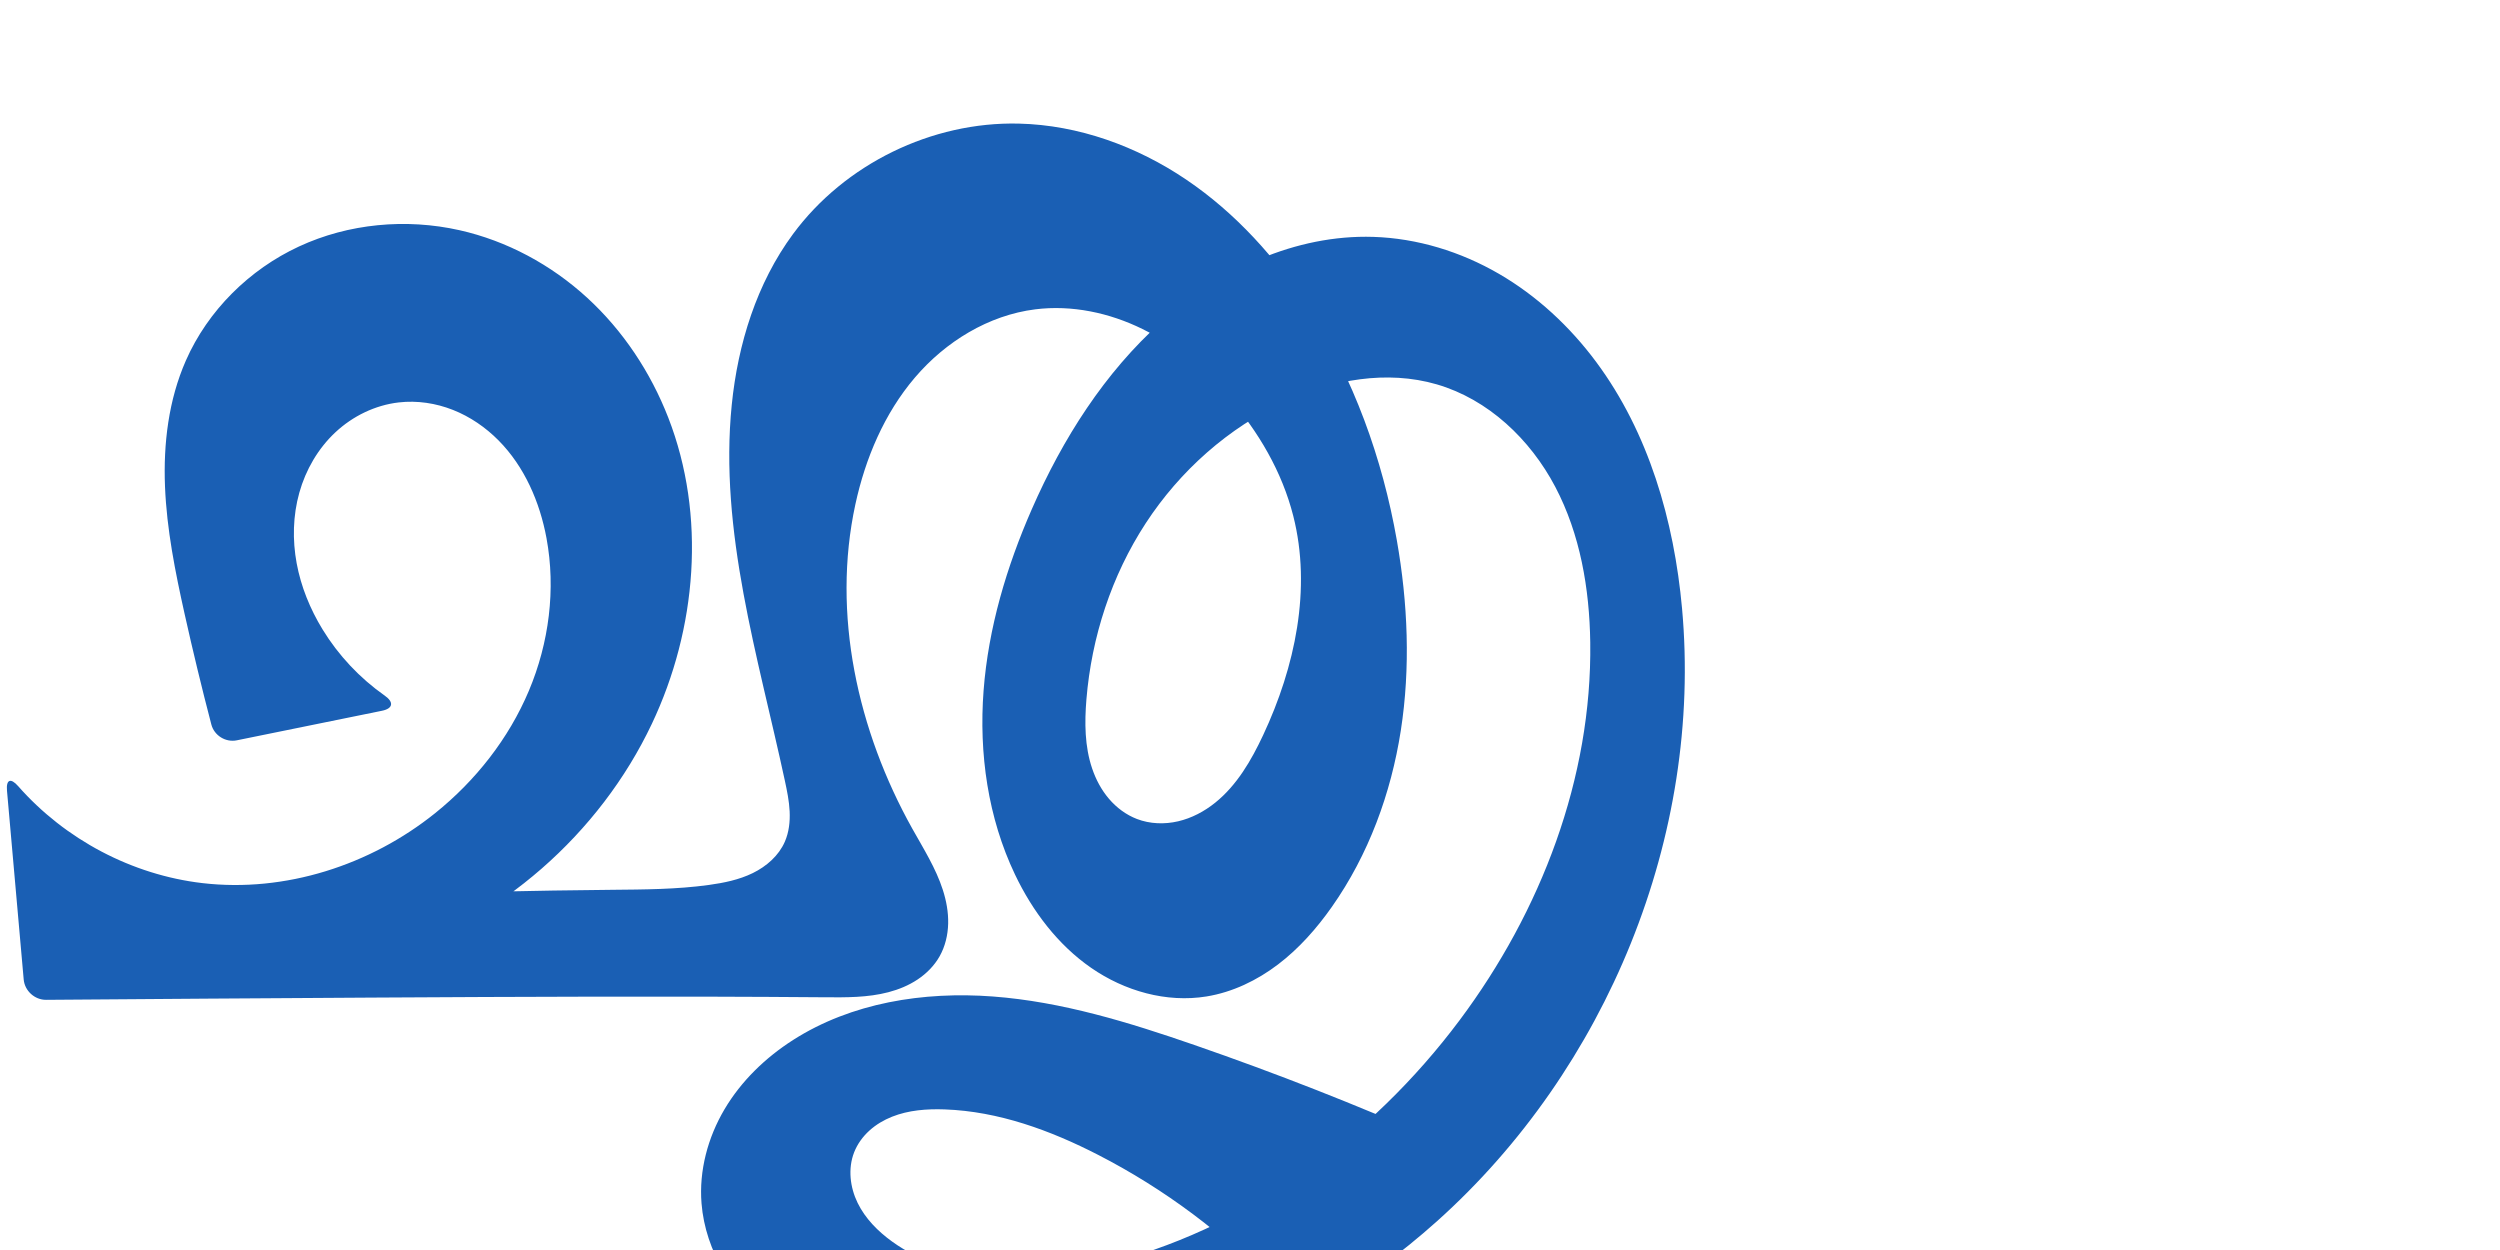 <?xml version="1.0" encoding="UTF-8" standalone="no"?>
<svg
   xml:space="preserve"
   width="2000"
   height="1000"
   version="1.1"
   style="clip-rule:evenodd;fill-rule:evenodd;image-rendering:optimizeQuality;shape-rendering:geometricPrecision;text-rendering:geometricPrecision"
   viewBox="0 0 2000 1000"
   id="svg10"
   sodipodi:docname="ഛൃ.svg"
   inkscape:version="1.1.1 (3bf5ae0d25, 2021-09-20)"
   xmlns:inkscape="http://www.inkscape.org/namespaces/inkscape"
   xmlns:sodipodi="http://sodipodi.sourceforge.net/DTD/sodipodi-0.dtd"
   xmlns="http://www.w3.org/2000/svg"
   xmlns:svg="http://www.w3.org/2000/svg"
   xmlns:rdf="http://www.w3.org/1999/02/22-rdf-syntax-ns#"
   xmlns:cc="http://creativecommons.org/ns#"
   xmlns:dc="http://purl.org/dc/elements/1.1/"><sodipodi:namedview
   pagecolor="#ffffff"
   bordercolor="#666666"
   borderopacity="1"
   objecttolerance="10"
   gridtolerance="10"
   guidetolerance="10"
   inkscape:pageopacity="0"
   inkscape:pageshadow="2"
   inkscape:window-width="1920"
   inkscape:window-height="1009"
   id="namedview12"
   showgrid="false"
   inkscape:zoom="0.84890884"
   inkscape:cx="365.76365"
   inkscape:cy="785.71452"
   inkscape:window-x="0"
   inkscape:window-y="0"
   inkscape:window-maximized="1"
   inkscape:current-layer="svg10"
   showguides="true"
   inkscape:guide-bbox="true"
   inkscape:document-rotation="0"
   inkscape:pagecheckerboard="0"><sodipodi:guide
     position="0,1000"
     orientation="0,1"
     id="guide16"
     inkscape:label=""
     inkscape:locked="true"
     inkscape:color="rgb(0,0,255)" /><sodipodi:guide
     position="1763.312,2036.169"
     orientation="1000,0"
     id="guide18" /><sodipodi:guide
     position="0,200"
     orientation="0,1"
     id="guide20"
     inkscape:label="base"
     inkscape:locked="true"
     inkscape:color="rgb(0,0,255)" /><inkscape:grid
     type="xygrid"
     id="grid24"
     originx="-473.376"
     originy="-489.692" /><sodipodi:guide
     position="0,0"
     orientation="0,1"
     id="guide34"
     inkscape:label="bottom"
     inkscape:locked="true"
     inkscape:color="rgb(0,0,255)" /><sodipodi:guide
     position="225.051,1693.319"
     orientation="0,1"
     id="guide44"
     inkscape:label=""
     inkscape:locked="false"
     inkscape:color="rgb(0,0,255)" /><sodipodi:guide
     position="0,900"
     orientation="0,1"
     id="guide46"
     inkscape:label=""
     inkscape:locked="true"
     inkscape:color="rgb(0,0,255)" /><sodipodi:guide
     position="1362.795,633.323"
     orientation="-1,0"
     id="guide841"
     inkscape:label="width"
     inkscape:locked="false"
     inkscape:color="rgb(0,0,255)" /></sodipodi:namedview>
 <defs
   id="defs4"><inkscape:path-effect
   effect="fillet_chamfer"
   id="path-effect1080"
   is_visible="true"
   lpeversion="1"
   satellites_param="F,0,0,1,0,0,0,1 @ F,0,0,1,0,0,0,1 @ F,0,0,1,0,0,0,1 @ F,0,0,1,0,0,0,1 @ F,0,0,1,0,0,0,1 @ F,0,0,1,0,0,0,1 @ F,0,0,1,0,0,0,1 @ F,0,0,1,0,0,0,1 @ F,0,0,1,0,0,0,1 @ F,0,0,1,0,0,0,1 @ F,0,0,1,0,0,0,1 @ F,0,0,1,0,0,0,1 @ F,0,0,1,0,0,0,1 @ F,0,0,1,0,0,0,1 @ F,0,0,1,0,0,0,1 @ F,0,0,1,0,0,0,1 @ F,0,0,1,0,0,0,1 @ F,0,0,1,0,0,0,1 @ F,0,0,1,0,0,0,1 @ F,0,0,1,0,0,0,1 @ F,0,0,1,0,0,0,1 @ F,0,0,1,0,0,0,1 @ F,0,0,1,0,0,0,1 @ F,0,0,1,0,0,0,1 @ F,0,0,1,0,0,0,1 @ F,0,0,1,0,0,0,1 @ F,0,0,1,0,0,0,1 @ F,0,0,1,0,0,0,1 @ F,0,0,1,0,0,0,1 @ F,0,0,1,0,0,0,1 @ F,0,0,1,0,0,0,1 @ F,0,0,1,0,0,0,1 @ F,0,0,1,0,0,0,1 @ F,0,0,1,0,0,0,1 @ F,0,0,1,0,0,0,1 @ F,0,0,1,0,0,0,1 @ F,0,0,1,0,0,0,1 @ F,0,0,1,0,0,0,1 @ F,0,0,1,0,0,0,1 @ F,0,0,1,0,0,0,1 @ F,0,0,1,0,0,0,1 @ F,0,0,1,0,0,0,1 @ F,0,0,1,0,0,0,1 @ F,0,0,1,0,0,0,1 @ F,0,0,1,0,0,0,1 @ F,0,0,1,0,0,0,1 @ F,0,0,1,0,0,0,1 @ F,0,0,1,0,0,0,1 @ F,0,0,1,0,0,0,1 @ F,0,0,1,0,0,0,1 @ F,0,0,1,0,0,0,1 @ F,0,0,1,0,0,0,1 @ F,0,0,1,0,0,0,1 @ F,0,0,1,0,0,0,1 @ F,0,0,1,0,0,0,1 @ F,0,0,1,0,0,0,1 @ F,0,0,1,0,0,0,1 @ F,0,0,1,0,0,0,1 @ F,0,0,1,0,0,0,1 @ F,0,0,1,0,0,0,1 @ F,0,0,1,0,0,0,1 @ F,0,0,1,0,0,0,1 @ F,0,0,1,0,0,0,1 @ F,0,0,1,0,0,0,1 @ F,0,0,1,0,0,0,1 @ F,0,0,1,0,0,0,1 @ F,0,0,1,0,0,0,1 @ F,0,0,1,0,0,0,1 @ F,0,0,1,0,0,0,1 @ F,0,0,1,0,0,0,1 @ F,0,0,1,0,0,0,1 @ F,0,0,1,0,0,0,1 @ F,0,0,1,0,0,0,1 @ F,0,0,1,0,0,0,1 @ F,0,0,1,0,0,0,1 @ F,0,0,1,0,0,0,1 @ F,0,0,1,0,0,0,1 @ F,0,0,1,0,0,0,1 @ F,0,0,1,0,0,0,1 @ F,0,0,1,0,0,0,1 @ F,0,0,1,0,0,0,1 @ F,0,1,1,0,16.454,0,1 @ F,0,1,1,0,16.454,0,1 @ F,0,0,1,0,0,0,1 @ F,0,0,1,0,0,0,1 @ F,0,0,1,0,0,0,1 @ F,0,0,1,0,0,0,1 @ F,0,0,1,0,0,0,1 @ F,0,0,1,0,0,0,1 @ F,0,0,1,0,0,0,1 @ F,0,0,1,0,0,0,1 @ F,0,0,1,0,0,0,1 @ F,0,0,1,0,0,0,1 @ F,0,0,1,0,0,0,1 @ F,0,1,1,0,16.454,0,1 @ F,0,0,1,0,16.454,0,1 @ F,0,0,1,0,0,0,1 @ F,0,0,1,0,0,0,1"
   unit="px"
   method="auto"
   mode="F"
   radius="0"
   chamfer_steps="1"
   flexible="false"
   use_knot_distance="true"
   apply_no_radius="true"
   apply_with_radius="true"
   only_selected="false"
   hide_knots="false" /><inkscape:path-effect
   effect="fillet_chamfer"
   id="path-effect846"
   is_visible="true"
   lpeversion="1"
   satellites_param="F,0,0,1,0,0,0,1 @ F,0,0,1,0,0,0,1 @ F,0,0,1,0,0,0,1 @ F,0,0,1,0,0,0,1 @ F,0,0,1,0,0,0,1 @ F,0,0,1,0,0,0,1 @ F,0,0,1,0,0,0,1 @ F,0,0,1,0,0,0,1 @ F,0,0,1,0,0,0,1 @ F,0,0,1,0,0,0,1 @ F,0,0,1,0,0,0,1 @ F,0,0,1,0,0,0,1 @ F,0,0,1,0,0,0,1 @ F,0,0,1,0,0,0,1 @ F,0,0,1,0,0,0,1 @ F,0,0,1,0,0,0,1 @ F,0,0,1,0,0,0,1 @ F,0,0,1,0,0,0,1 @ F,0,0,1,0,0,0,1 @ F,0,0,1,0,0,0,1 @ F,0,0,1,0,0,0,1 @ F,0,0,1,0,0,0,1 @ F,0,0,1,0,0,0,1 @ F,0,0,1,0,0,0,1 @ F,0,0,1,0,0,0,1 @ F,0,0,1,0,0,0,1 @ F,0,0,1,0,0,0,1 @ F,0,0,1,0,0,0,1 @ F,0,0,1,0,0,0,1 @ F,0,0,1,0,0,0,1 @ F,0,0,1,0,0,0,1 @ F,0,0,1,0,0,0,1 @ F,0,0,1,0,0,0,1 @ F,0,0,1,0,0,0,1 @ F,0,0,1,0,0,0,1 @ F,0,0,1,0,0,0,1 @ F,0,0,1,0,0,0,1 @ F,0,0,1,0,0,0,1 @ F,0,0,1,0,0,0,1 @ F,0,0,1,0,0,0,1 @ F,0,0,1,0,0,0,1 @ F,0,0,1,0,0,0,1 @ F,0,0,1,0,0,0,1 @ F,0,0,1,0,0,0,1 @ F,0,0,1,0,0,0,1 @ F,0,0,1,0,0,0,1 @ F,0,0,1,0,0,0,1 @ F,0,0,1,0,0,0,1 @ F,0,0,1,0,0,0,1 @ F,0,0,1,0,0,0,1 @ F,0,0,1,0,0,0,1 @ F,0,0,1,0,0,0,1 @ F,0,0,1,0,0,0,1 @ F,0,0,1,0,0,0,1 @ F,0,0,1,0,0,0,1 @ F,0,0,1,0,0,0,1 @ F,0,0,1,0,0,0,1 @ F,0,0,1,0,0,0,1 @ F,0,0,1,0,0,0,1 @ F,0,0,1,0,0,0,1 @ F,0,0,1,0,0,0,1 @ F,0,0,1,0,0,0,1 @ F,0,0,1,0,0,0,1 @ F,0,0,1,0,0,0,1 @ F,0,0,1,0,0,0,1 @ F,0,0,1,0,0,0,1 @ F,0,0,1,0,0,0,1 @ F,0,0,1,0,0,0,1 @ F,0,0,1,0,0,0,1 @ F,0,0,1,0,0,0,1 @ F,0,0,1,0,0,0,1 @ F,0,0,1,0,0,0,1 @ F,0,0,1,0,0,0,1 @ F,0,0,1,0,0,0,1 @ F,0,0,1,0,0,0,1 @ F,0,0,1,0,0,0,1 @ F,0,0,1,0,0,0,1 @ F,0,0,1,0,0,0,1 @ F,0,0,1,0,0,0,1 @ F,0,0,1,0,0,0,1 @ F,0,0,1,0,0,0,1 @ F,0,1,1,0,24.173,0,1 @ F,0,1,1,0,24.173,0,1 @ F,0,0,1,0,0,0,1 @ F,0,0,1,0,0,0,1 @ F,0,0,1,0,0,0,1 @ F,0,0,1,0,0,0,1 @ F,0,0,1,0,0,0,1 @ F,0,0,1,0,0,0,1 @ F,0,0,1,0,0,0,1 @ F,0,0,1,0,0,0,1 @ F,0,0,1,0,0,0,1 @ F,0,0,1,0,0,0,1 @ F,0,0,1,0,0,0,1 @ F,0,1,1,0,24.173,0,1 @ F,0,1,1,0,24.173,0,1 @ F,0,0,1,0,0,0,1 @ F,0,0,1,0,0,0,1"
   unit="px"
   method="auto"
   mode="F"
   radius="0"
   chamfer_steps="1"
   flexible="false"
   use_knot_distance="true"
   apply_no_radius="true"
   apply_with_radius="true"
   only_selected="true"
   hide_knots="false" /><inkscape:path-effect
   effect="spiro"
   id="path-effect851"
   is_visible="true"
   lpeversion="1" />
  <style
   type="text/css"
   id="style2">
   <![CDATA[
    .fil0 {fill:#EF7F1A;fill-rule:nonzero}
   ]]>
  </style>
 <inkscape:path-effect
   effect="spiro"
   id="path-effect1214"
   is_visible="true"
   lpeversion="1" /><inkscape:path-effect
   effect="spiro"
   id="path-effect1195"
   is_visible="true"
   lpeversion="1" /><inkscape:path-effect
   effect="spiro"
   id="path-effect992"
   is_visible="true"
   lpeversion="1" /><inkscape:path-effect
   effect="spiro"
   id="path-effect1060"
   is_visible="true"
   lpeversion="1" /><inkscape:path-effect
   effect="spiro"
   id="path-effect1047"
   is_visible="true"
   lpeversion="1" /><inkscape:path-effect
   effect="spiro"
   id="path-effect1085"
   is_visible="true"
   lpeversion="1" /></defs>
 
<path
   style="display:inline;fill:#1a5fb4;fill-rule:nonzero;stroke:none;stroke-width:2.986px;stroke-linecap:butt;stroke-linejoin:miter;stroke-opacity:1"
   d="m 148.71,288.419 c 17.643,-40.068 50.78,-72.821 90.498,-91.239 39.718,-18.418 85.628,-22.61 128.348,-13.032 38.004,8.521 73.408,27.69 102.127,53.998 28.719,26.308 50.785,59.628 64.916,95.921 30.505,78.347 22.873,168.984 -13.107,244.973 -41.855,88.397 -121.651,158.031 -214.9,187.533 l -4.024,-50.526 c 62.258,-2.223 124.546,-3.623 186.842,-4.199 25.918,-0.24 51.927,-0.343 77.605,-3.876 12.096,-1.665 24.243,-4.139 35.211,-9.505 10.968,-5.365 20.753,-13.901 25.64,-25.09 3.314,-7.586 4.248,-16.043 3.85,-24.312 -0.399,-8.269 -2.083,-16.416 -3.825,-24.509 -21.412,-99.452 -52.688,-199.532 -42.483,-300.749 4.911,-48.708 19.936,-97.196 49.011,-136.582 41.38,-56.054 111.012,-89.997 180.666,-88.343 47.706,1.133 94.386,18.094 133.918,44.821 39.532,26.727 72.138,62.926 97.922,103.079 35.979,56.03 59.023,119.906 70.551,185.488 8.822,50.187 10.999,101.798 3.174,152.151 -7.824,50.353 -25.859,99.452 -55.19,141.121 -12.14,17.246 -26.261,33.262 -43.052,46.025 -16.791,12.762 -36.361,22.201 -57.176,25.596 -32.056,5.229 -65.571,-4.364 -92.276,-22.853 -26.704,-18.489 -46.931,-45.322 -60.927,-74.631 -21.694,-45.429 -28.985,-96.988 -25.163,-147.186 3.822,-50.198 18.424,-99.154 38.636,-145.263 24.582,-56.079 58.094,-109.076 103.759,-149.867 46.478,-41.518 107.095,-69.813 169.386,-67.859 35.235,1.105 69.942,11.831 100.436,29.52 30.494,17.689 56.815,42.221 77.837,70.52 42.044,56.598 62.337,127.015 68.713,197.231 16.508,181.784 -60.119,368.5 -196.103,490.262 -57.505,51.491 -125.215,92.053 -198.824,115.286 -73.609,23.233 -153.14,28.833 -228.664,12.889 -37.621,-7.942 -74.772,-21.505 -104.958,-45.321 -15.093,-11.908 -28.302,-26.319 -38.129,-42.842 -9.827,-16.524 -16.218,-35.187 -17.742,-54.351 -2.079,-26.146 5.022,-52.669 18.369,-75.248 13.346,-22.579 32.737,-41.299 54.834,-55.428 46.74,-29.886 104.482,-38.989 159.804,-34.837 55.322,4.152 108.919,20.691 161.346,38.835 65.371,22.623 129.817,47.918 193.123,75.799 l -127.615,118.622 C 979.96,987.345 931.59,951.185 878.619,923.95 840.324,904.26 798.81,889.049 755.777,887.526 c -14.273,-0.505 -28.863,0.563 -42.133,5.844 -6.635,2.641 -12.883,6.331 -18.167,11.136 -5.283,4.804 -9.586,10.739 -12.184,17.391 -5.062,12.958 -3.29,27.957 2.822,40.455 6.112,12.498 16.219,22.69 27.495,30.839 23.444,16.942 52.192,25.647 81.033,27.837 28.842,2.19 57.866,-1.868 85.984,-8.65 115.015,-27.742 216.362,-101.566 287.175,-196.349 64.936,-86.916 105.919,-193.663 104.396,-302.146 -0.603,-42.913 -8.021,-86.465 -28.004,-124.445 -19.984,-37.98 -53.587,-69.96 -94.795,-81.95 -39.873,-11.602 -83.451,-3.766 -121.164,13.62 -45.466,20.96 -84.306,55.562 -111.666,97.49 -27.36,41.928 -43.327,90.992 -47.441,140.887 -1.53,18.555 -1.396,37.632 4.563,55.271 2.979,8.819 7.418,17.195 13.461,24.276 6.043,7.081 13.723,12.839 22.416,16.168 10.415,3.988 22.052,4.379 32.913,1.85 10.861,-2.53 20.959,-7.895 29.654,-14.879 17.389,-13.968 28.912,-33.891 38.377,-54.088 25.538,-54.495 38.896,-117.009 24.093,-175.342 -8.951,-35.271 -27.851,-67.555 -51.795,-94.957 -19.4,-22.202 -42.402,-41.579 -68.863,-54.582 -26.461,-13.003 -56.521,-19.412 -85.775,-15.735 -37.442,4.706 -71.767,25.851 -96.248,54.57 -24.481,28.719 -39.636,64.559 -47.634,101.438 -19.02,87.709 1.775,181.079 45.534,259.436 8.912,15.958 18.829,31.575 24.426,48.975 2.799,8.7 4.481,17.816 4.268,26.952 -0.213,9.136 -2.371,18.302 -6.871,26.256 -4.214,7.449 -10.402,13.696 -17.518,18.451 -7.116,4.755 -15.145,8.052 -23.424,10.22 -16.559,4.336 -33.914,4.194 -51.03,4.054 -120.825,-0.986 -241.656,-0.453 -362.483,0.254 -86.78,0.508 -173.56,1.107 -260.339,1.795 -9.087,0.072 -17.103,-7.207 -17.903,-16.259 L 5.597,632.586 c -0.8,-9.052 2.953,-10.469 8.953,-3.646 37.481,42.615 90.999,70.971 147.413,77.551 66.066,7.705 134.274,-14.287 186.129,-55.943 32.389,-26.018 58.884,-59.65 75.013,-97.936 16.129,-38.286 21.67,-81.221 14.101,-122.07 -5.369,-28.975 -17.621,-57.25 -38.354,-78.192 -10.366,-10.471 -22.768,-18.996 -36.47,-24.414 -13.702,-5.418 -28.708,-7.681 -43.346,-6.003 -18.88,2.165 -36.817,10.921 -50.704,23.894 -13.888,12.972 -23.758,30.033 -28.881,48.333 -5.123,18.3 -5.573,37.792 -2.118,56.479 3.455,18.687 10.759,36.576 20.659,52.797 12.731,20.859 29.827,39.028 49.818,53.077 7.432,5.223 6.664,10.291 -2.241,12.103 l -116.153,23.64 c -8.905,1.812 -18.037,-3.833 -20.332,-12.625 -7.681,-29.419 -14.827,-58.977 -21.435,-88.655 -7.468,-33.539 -14.27,-67.41 -15.648,-101.743 -1.378,-34.333 2.863,-69.368 16.71,-100.815 z"
   id="path873-9"
   inkscape:path-effect="#path-effect1085;#path-effect1080"
   inkscape:original-d="m 148.71033,288.41858 c 43.3125,-68.21724 138.86975,-115.8185 218.84613,-104.27105 74.04986,10.69175 138.39359,80.8044 167.04304,149.9196 31.31327,75.54149 20.45401,178.29275 -13.10683,244.97262 -23.46555,45.27798 -214.90011,187.53336 -214.90011,187.53336 l -4.02358,-50.52584 c 0,0 124.58631,-1.94512 186.84188,-4.19899 25.88357,-0.93708 52.73767,3.36688 77.60483,-3.87614 22.40167,-6.52489 49.11277,-14.43017 60.85123,-34.59493 8.18712,-14.06414 1.16125,-32.58687 0.0244,-48.82067 -7.07279,-100.99765 -52.8025,-200.03149 -42.48345,-300.74925 4.92991,-48.11772 16.74516,-100.5462 49.01087,-136.5815 44.71755,-49.94187 113.73674,-92.13034 180.66585,-88.343073 91.52,5.178773 173.97361,76.807773 231.84071,147.900183 41.7596,51.30361 64.3448,119.62917 70.5511,185.48816 9.3148,98.84503 0.9692,209.30931 -52.016,293.27167 -21.9142,34.72613 -59.1801,70.51769 -100.22787,71.62128 -60.5077,1.62677 -125.30379,-43.76806 -153.20329,-97.48442 -44.97975,-86.60187 -17.76158,-199.99577 13.4727,-292.44836 19.44734,-57.56358 56.25248,-111.98637 103.75888,-149.86653 47.5568,-37.92035 110.42598,-82.80417 169.38578,-67.85944 124.8799,31.65372 226.9211,170.01495 246.9855,297.27203 27.4124,173.86163 -66.2209,371.47761 -196.1034,490.26239 -109.777,100.39702 -282.2101,160.18932 -427.48798,128.17552 -69.95052,-15.4145 -148.8842,-71.8884 -160.82847,-142.51431 -8.32555,-49.22855 29.97073,-105.70099 73.20278,-130.67606 92.7011,-53.55323 216.08387,-16.56075 321.14949,3.99789 67.86828,13.28007 210.78388,100.06081 193.12328,75.79937 l -127.615,118.62201 c 7.3947,-14.5812 -89.46507,-79.9038 -142.45429,-106.49452 -38.17258,-19.15553 -80.25971,-39.72051 -122.84153,-36.42368 -26.66022,2.06412 -62.98957,9.37339 -72.48358,34.37122 -9.16879,24.14151 9.6275,55.83969 30.31691,71.29375 44.89647,33.53563 112.62085,32.65243 167.01755,19.18653 112.56313,-27.86505 216.82404,-104.16594 287.17484,-196.34874 64.6463,-84.70783 115.2482,-196.14271 104.396,-302.1464 -8.153,-79.63832 -51.1043,-170.77817 -122.7992,-206.39517 -36.3982,-18.08211 -86.4535,-7.52265 -121.1637,13.61966 -81.58902,49.69669 -150.10252,143.26963 -159.10714,238.37719 -3.26468,34.48176 7.27194,85.74028 40.44043,95.7153 38.69478,11.63698 79.47067,-32.88805 100.94401,-67.1167 31.3525,-49.97606 34.7362,-117.31343 24.0929,-175.3419 -6.5045,-35.46309 -25.392,-70.40389 -51.79468,-94.95663 -41.46611,-38.56072 -99.13655,-81.5395 -154.63799,-70.31642 -69.33886,14.02118 -123.9494,88.1315 -143.88122,156.00781 -24.73801,84.24343 28.77347,173.24999 45.53427,259.43584 6.64878,34.18876 38.80401,71.77405 21.82317,102.18339 -15.86494,28.41097 -59.90864,27.17844 -91.97298,32.7244 C 540.6168,818.41202 418.02064,797.61042 297.19395,798.07332 204.92804,798.4268 129.34393,787.13657 20.400883,800 L 4.147991,616.19573 c 0,0 97.601199,83.40902 157.815899,90.29491 64.36512,7.36052 138.24156,-12.30919 186.12853,-55.94272 58.48567,-53.29083 106.48492,-142.814 89.1142,-220.00691 -11.74533,-52.19449 -66.35454,-121.92434 -118.17049,-108.60799 -61.82224,15.88789 -76.07132,119.466 -61.04404,181.50305 6.97016,28.77485 63.70065,61.89832 63.70065,61.89832 l -148.4004,30.20324 c 0,0 -21.4324,-68.92279 -25.64409,-104.56155 -7.92419,-67.05349 -35.12922,-145.55615 1.06208,-202.5575 z"
   sodipodi:nodetypes="aaacccaaaaaaaaaaaaaaaaaaaaaccaaaaaaaaaaaaaaaaaaaaccaaaaaccaa" /></svg>
